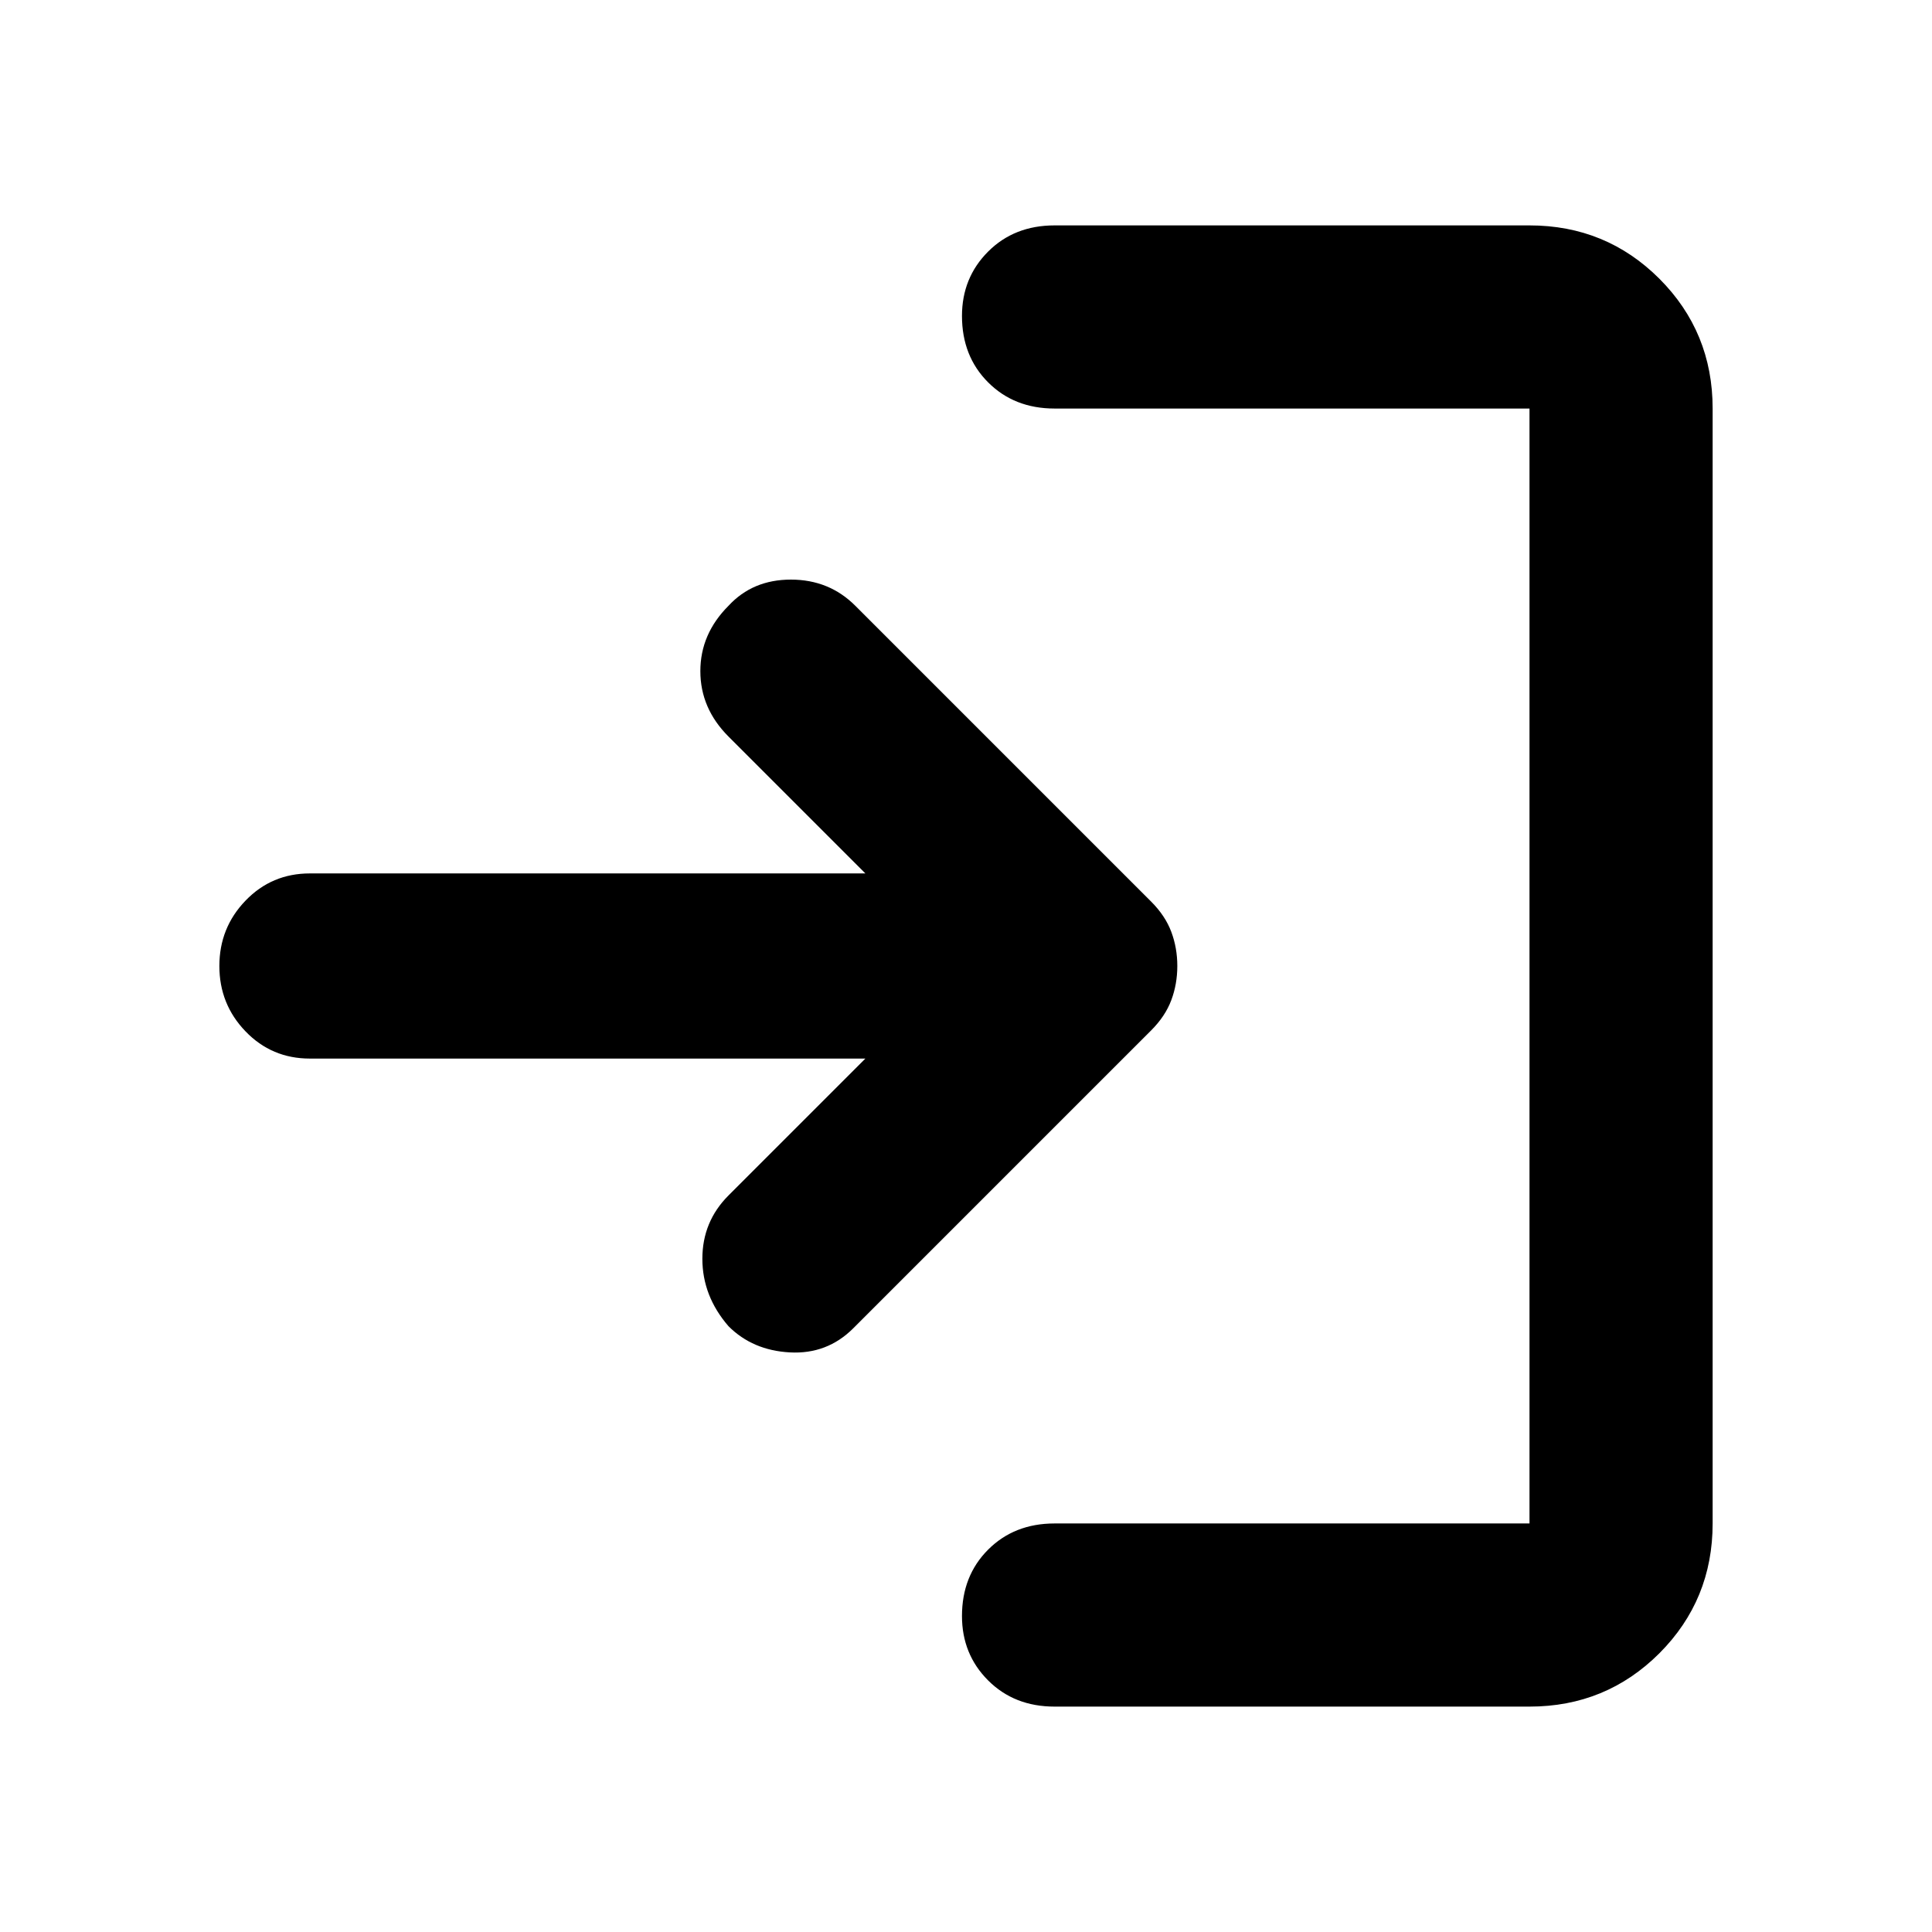 <svg xmlns="http://www.w3.org/2000/svg" height="24" width="24"><path d="M9.05 16.475Q8.725 16.1 8.725 15.637Q8.725 15.175 9.05 14.85L10.75 13.15H3.85Q3.375 13.15 3.05 12.812Q2.725 12.475 2.725 12Q2.725 11.525 3.05 11.188Q3.375 10.85 3.85 10.85H10.75L9.05 9.15Q8.7 8.8 8.7 8.337Q8.7 7.875 9.05 7.525Q9.35 7.2 9.825 7.2Q10.3 7.2 10.625 7.525L14.3 11.2Q14.475 11.375 14.55 11.575Q14.625 11.775 14.625 12Q14.625 12.225 14.55 12.425Q14.475 12.625 14.3 12.8L10.6 16.5Q10.275 16.825 9.812 16.8Q9.35 16.775 9.05 16.475ZM13.1 21.2Q12.6 21.2 12.275 20.875Q11.95 20.55 11.95 20.075Q11.95 19.575 12.275 19.25Q12.6 18.925 13.1 18.925H19Q19 18.925 19 18.925Q19 18.925 19 18.925V5.075Q19 5.075 19 5.075Q19 5.075 19 5.075H13.1Q12.6 5.075 12.275 4.75Q11.95 4.425 11.95 3.925Q11.95 3.45 12.275 3.125Q12.6 2.8 13.1 2.8H19Q19.95 2.8 20.613 3.462Q21.275 4.125 21.275 5.075V18.925Q21.275 19.875 20.613 20.538Q19.95 21.2 19 21.2Z"/></svg>